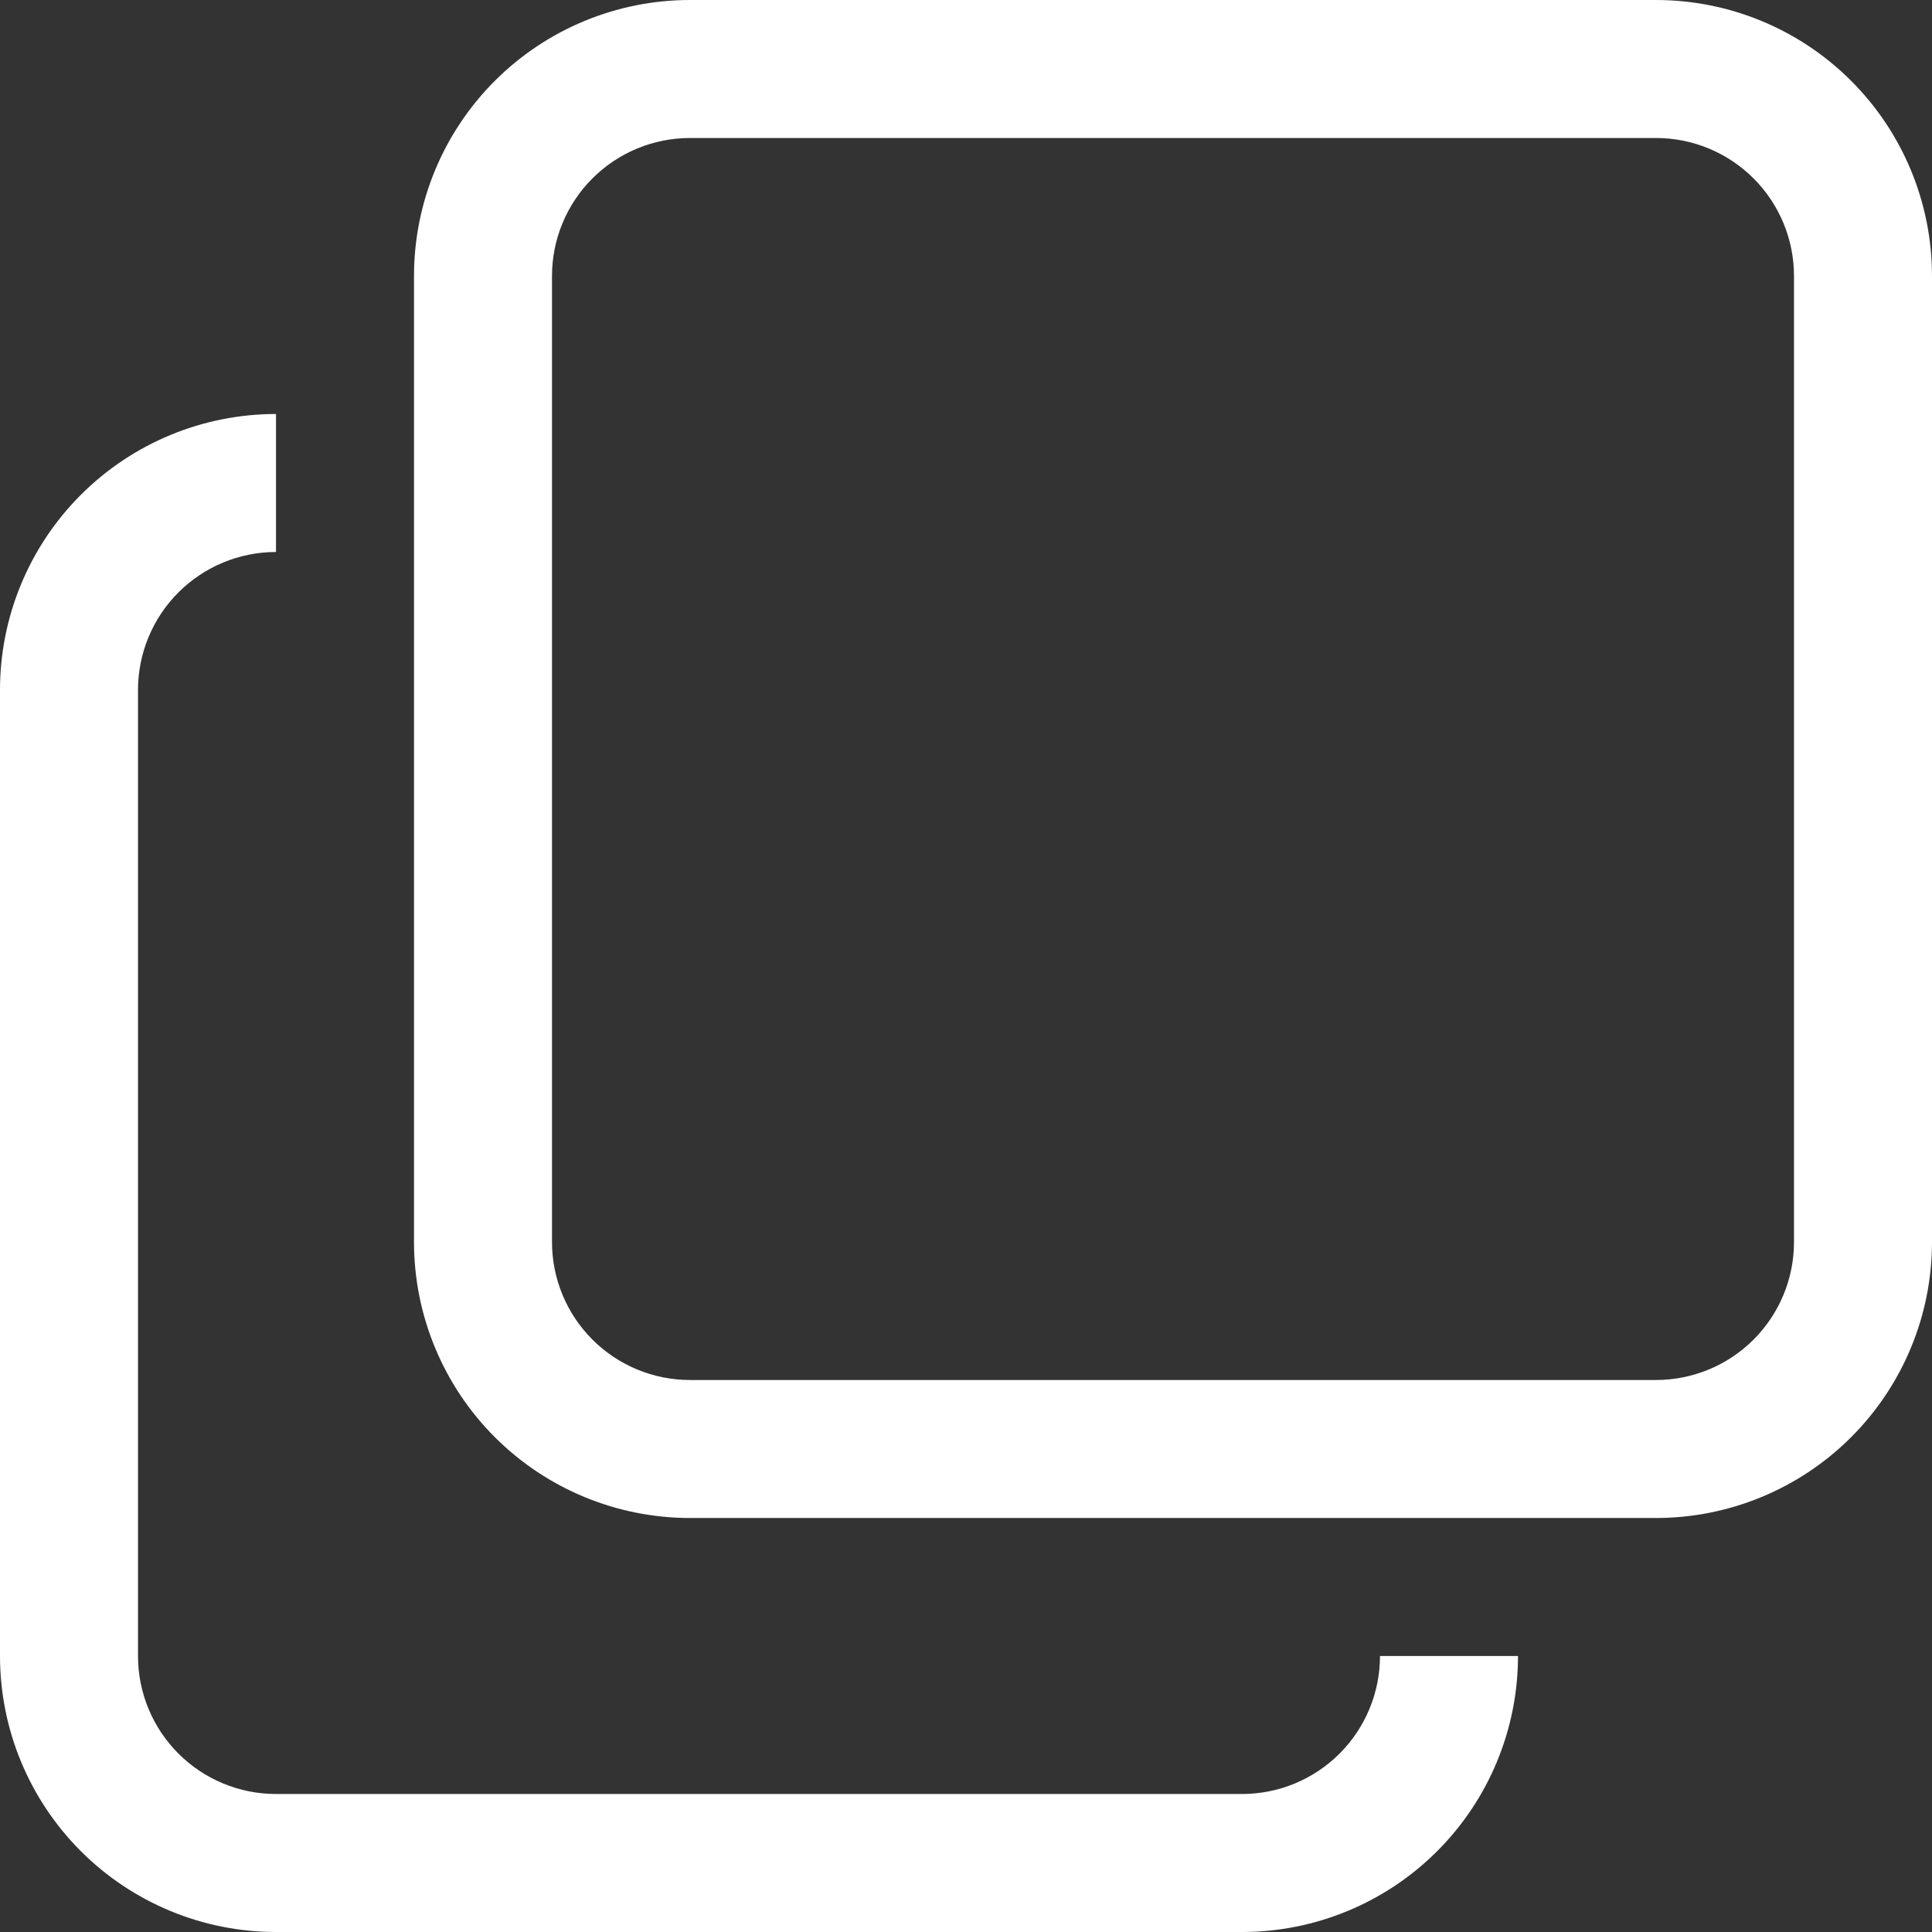 <svg width="896" height="896" viewBox="0 0 896 896" fill="none" xmlns="http://www.w3.org/2000/svg">
<rect x="0" y="0" width="896" height="896" fill="#333333" stroke="none"/>
<path d="M704 768C704 801.948 690.514 834.505 666.51 858.51C642.505 882.514 609.948 896 576 896H128C94.052 896 61.495 882.514 37.49 858.51C13.486 834.505 0 801.948 0 768V320C0 286.052 13.486 253.495 37.49 229.49C61.495 205.486 94.052 192 128 192V256C111.026 256 94.748 262.743 82.745 274.745C70.743 286.748 64 303.026 64 320V768C64 784.974 70.743 801.252 82.745 813.255C94.748 825.257 111.026 832 128 832H576C592.974 832 609.252 825.257 621.255 813.255C633.257 801.252 640 784.974 640 768H704Z" fill="white"/>
<path d="M320 64C303.026 64 286.748 70.743 274.745 82.745C262.743 94.748 256 111.026 256 128V576C256 592.974 262.743 609.252 274.745 621.255C286.748 633.257 303.026 640 320 640H768C784.974 640 801.252 633.257 813.255 621.255C825.257 609.252 832 592.974 832 576V128C832 111.026 825.257 94.748 813.255 82.745C801.252 70.743 784.974 64 768 64H320ZM320 0H768C801.948 0 834.505 13.486 858.51 37.49C882.514 61.495 896 94.052 896 128V576C896 609.948 882.514 642.505 858.51 666.51C834.505 690.514 801.948 704 768 704H320C286.052 704 253.495 690.514 229.49 666.51C205.486 642.505 192 609.948 192 576V128C192 94.052 205.486 61.495 229.49 37.49C253.495 13.486 286.052 0 320 0Z" fill="white"/>
</svg>
